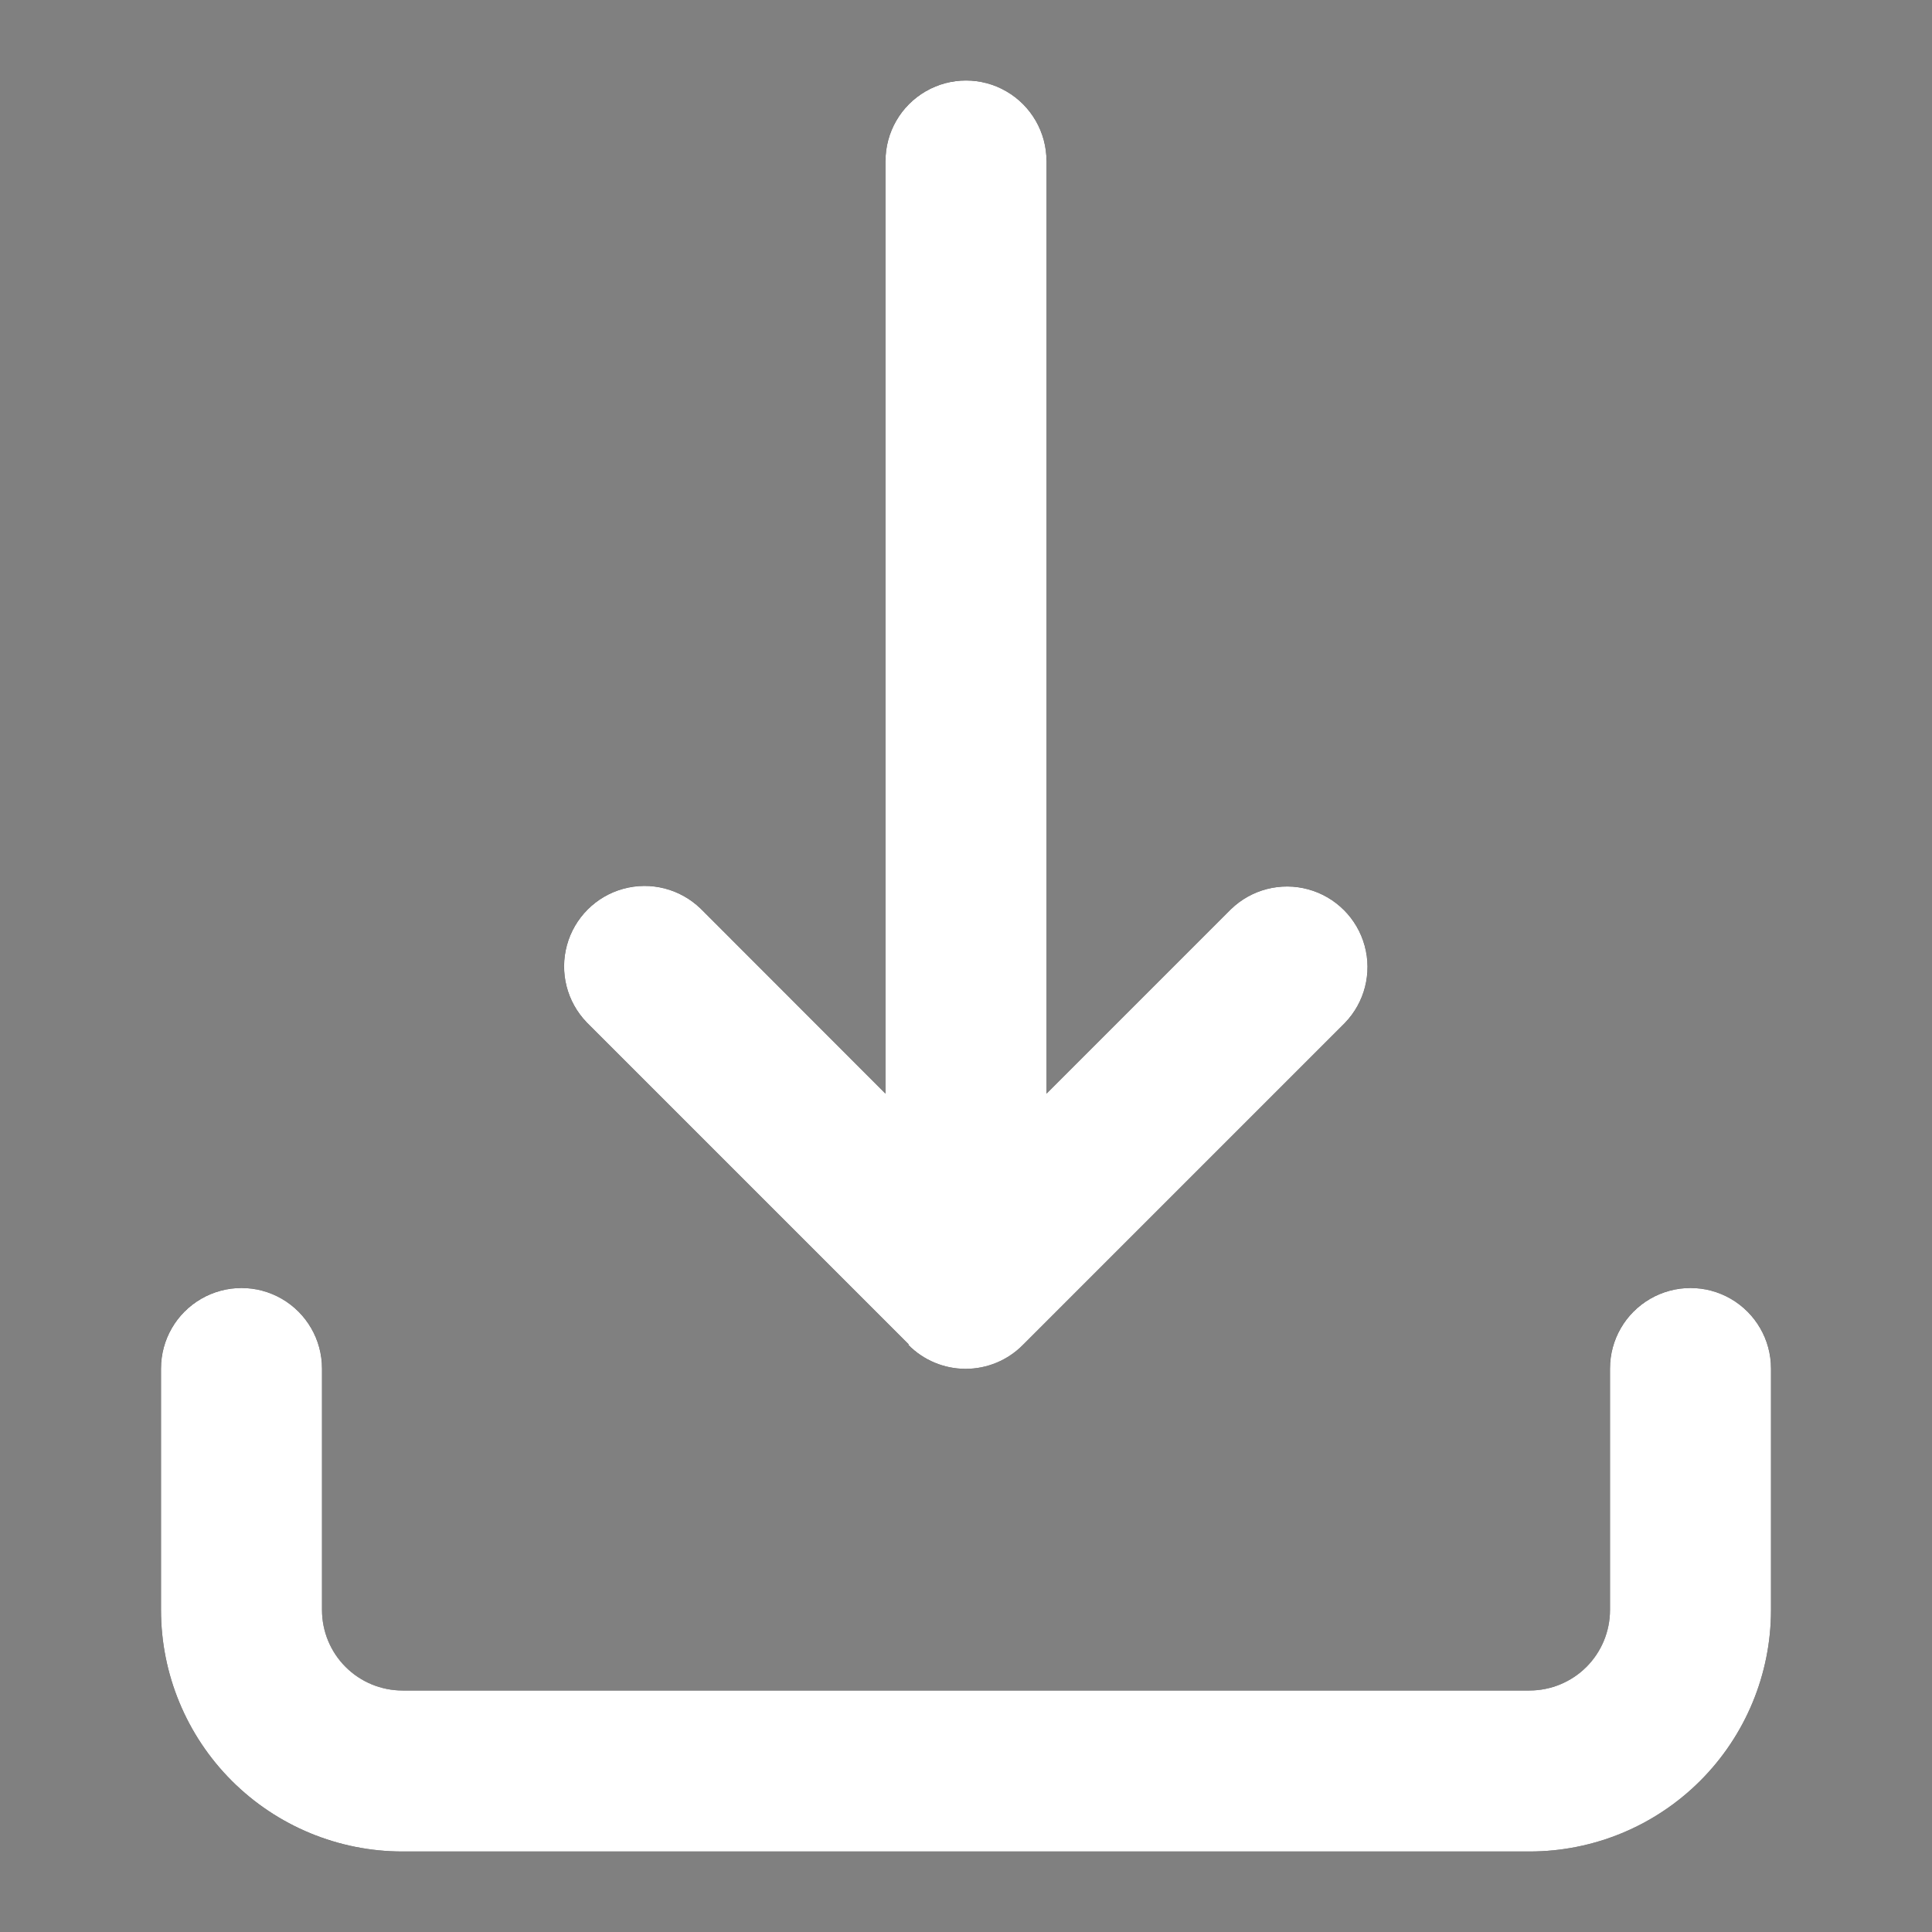 <svg id="download_copy" data-name="download copy" xmlns="http://www.w3.org/2000/svg" xmlns:xlink="http://www.w3.org/1999/xlink" width="24" height="24" viewBox="0 0 24 24">
  <rect x="0" y="0" width="24" height="24" fill="#808080" stroke="none"/>
  <defs>
    <clipPath id="clip-path">
      <path id="Combined_Shape" data-name="Combined Shape" d="M3,22a3,3,0,0,1-3-3V16a1,1,0,0,1,2,0v3a1,1,0,0,0,1,1H17a1,1,0,0,0,1-1V16a1,1,0,1,1,2,0v3a3,3,0,0,1-3,3Zm6.288-6.3-4-4a1,1,0,0,1,1.414-1.414L9,12.586V1a1,1,0,0,1,2,0V12.586l2.293-2.293a1,1,0,0,1,1.414,1.414l-4,4a1,1,0,0,1-1.423,0Z" transform="translate(2 1)"/>
    </clipPath>
  </defs>
  <g id="Group_2" data-name="Group 2">
    <path id="Combined_Shape-2" data-name="Combined Shape" d="M3,22a3,3,0,0,1-3-3V16a1,1,0,0,1,2,0v3a1,1,0,0,0,1,1H17a1,1,0,0,0,1-1V16a1,1,0,1,1,2,0v3a3,3,0,0,1-3,3Zm6.288-6.3-4-4a1,1,0,0,1,1.414-1.414L9,12.586V1a1,1,0,0,1,2,0V12.586l2.293-2.293a1,1,0,0,1,1.414,1.414l-4,4a1,1,0,0,1-1.423,0Z" transform="translate(2 1)"/>
    <g id="Mask_Group_2" data-name="Mask Group 2" clip-path="url(#clip-path)">
      <g id="_Color" data-name="🎨Color">
        <rect id="Rectangle" width="24" height="24" fill="#fff"/>
      </g>
    </g>
  </g>
</svg>
